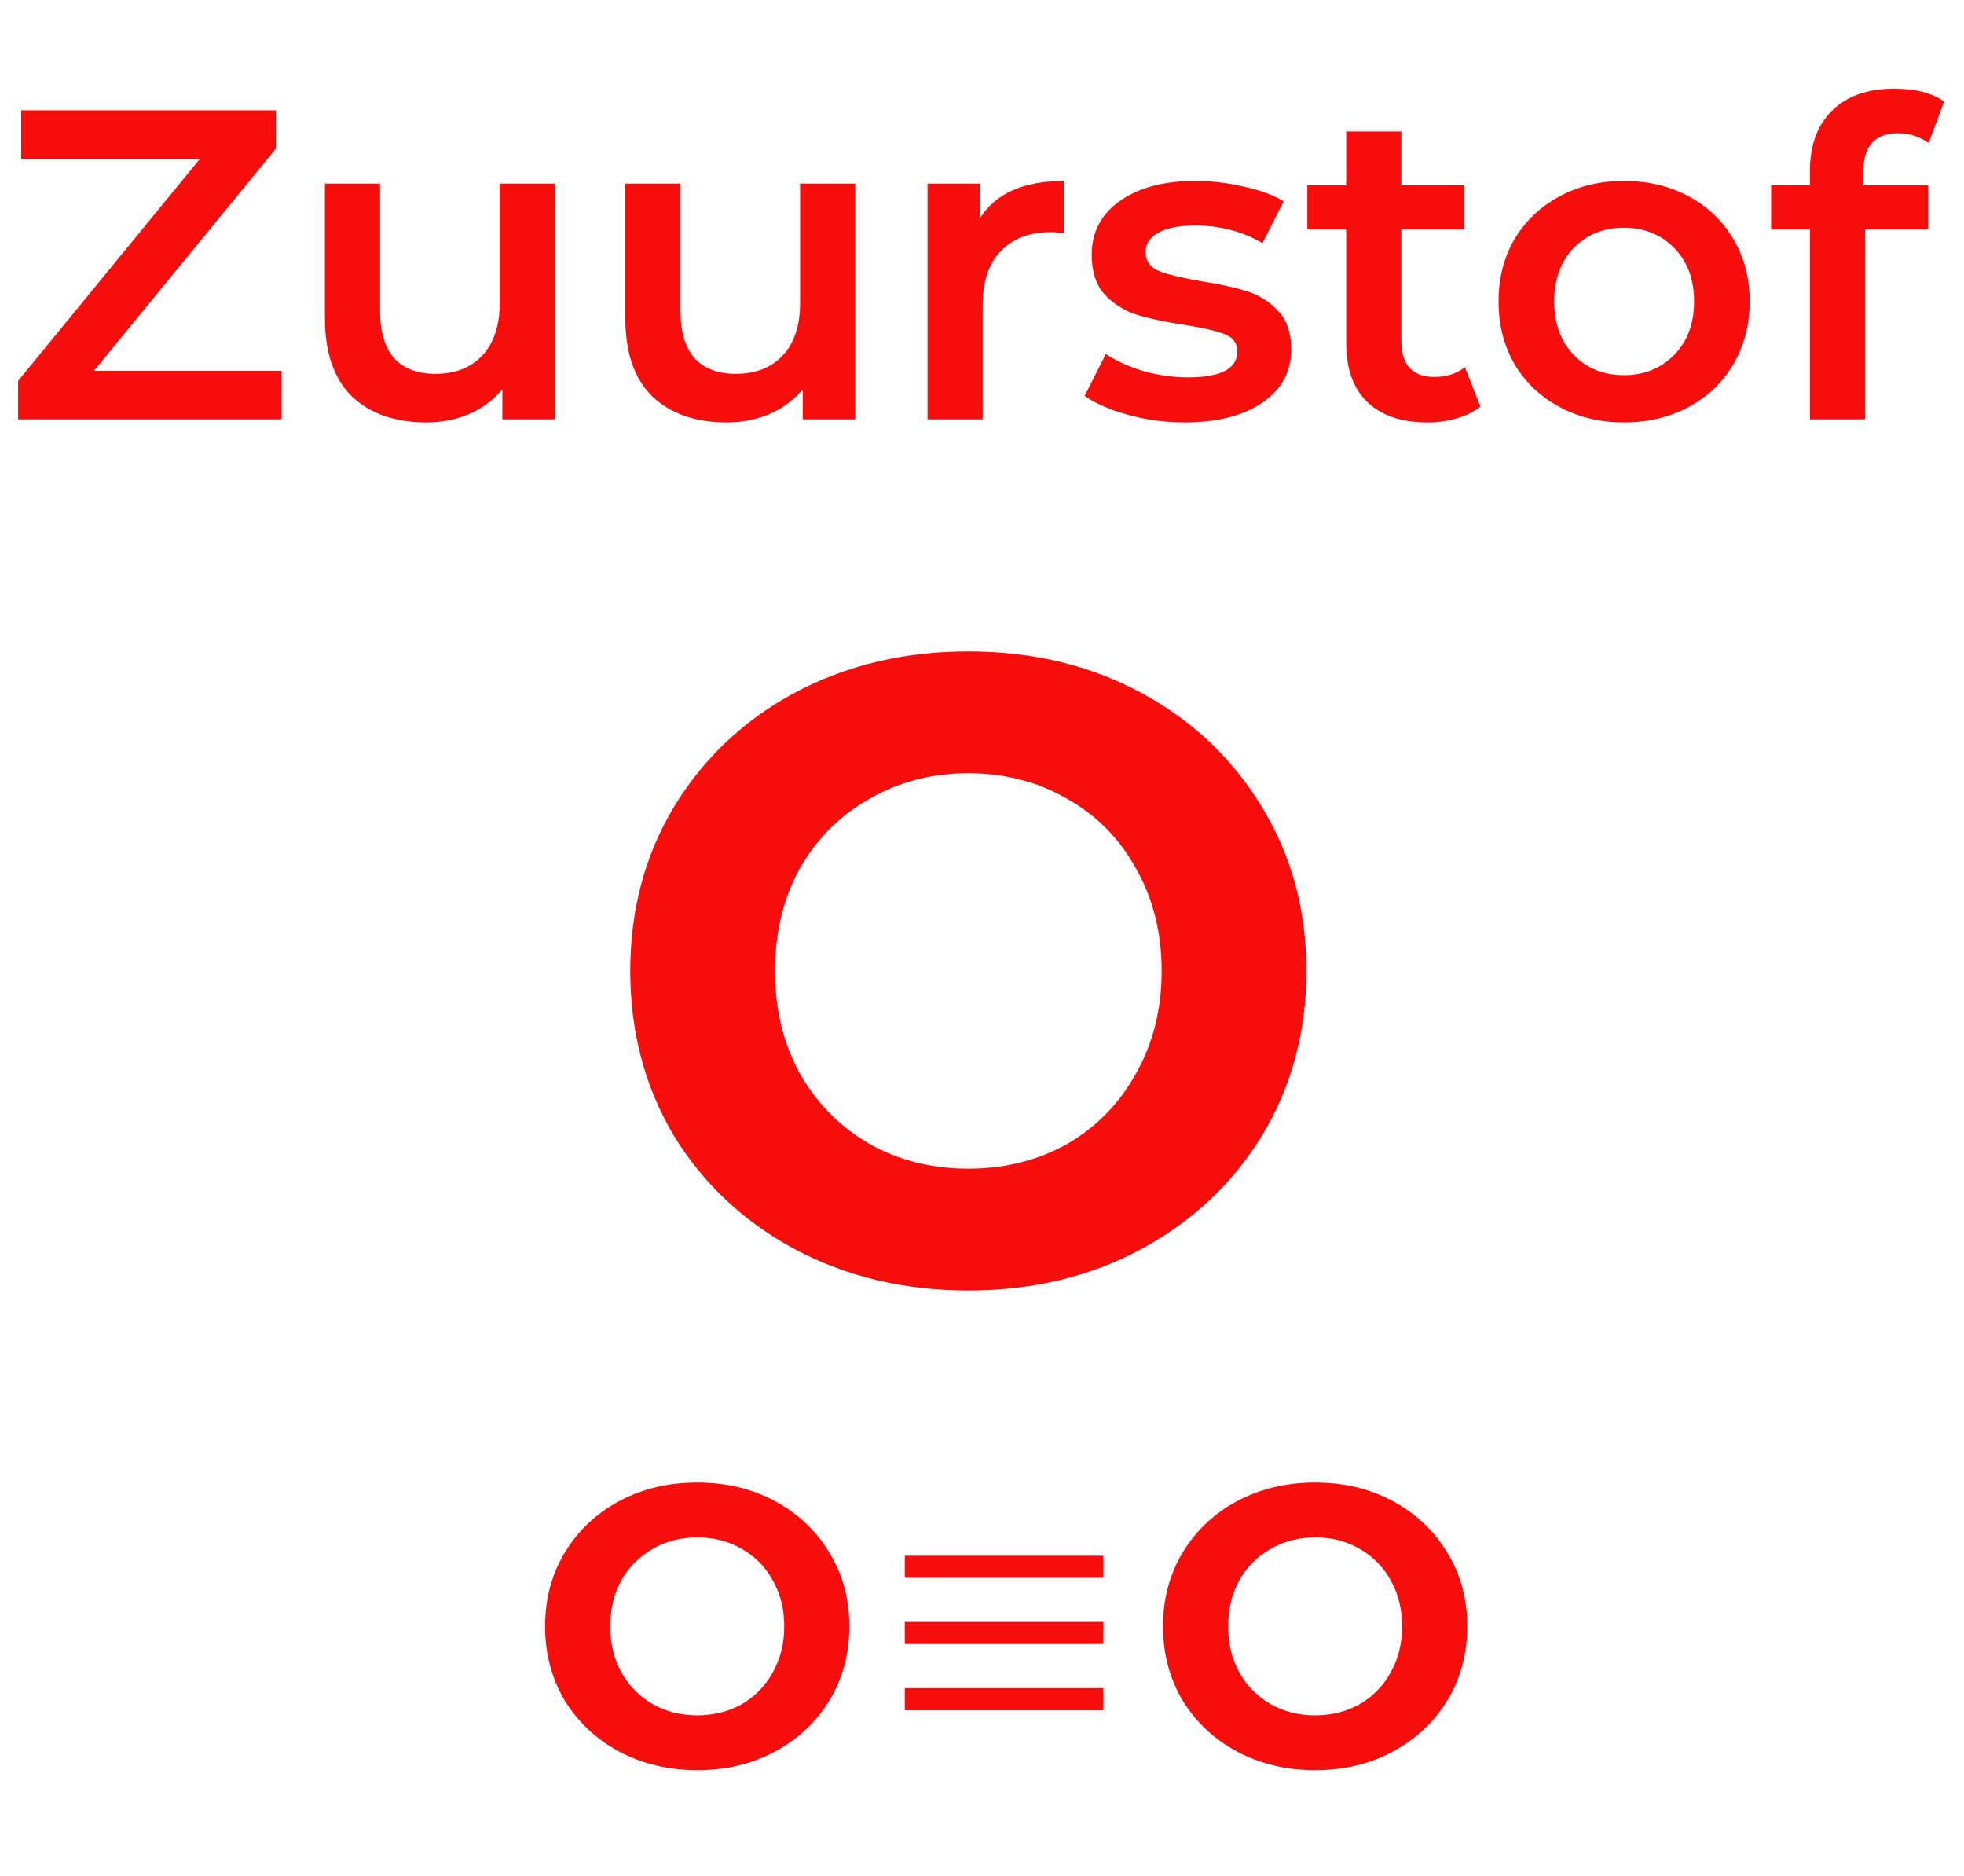 <svg width="89" height="85" viewBox="0 0 89 85" fill="none" xmlns="http://www.w3.org/2000/svg">
<path d="M12.76 16.8V19H0.82V17.26L9.06 7.2H0.96V5H12.5V6.74L4.26 16.8H12.76ZM25.144 8.32V19H22.764V17.64C22.364 18.12 21.864 18.493 21.264 18.76C20.664 19.013 20.017 19.14 19.324 19.14C17.897 19.14 16.771 18.747 15.944 17.96C15.131 17.16 14.724 15.98 14.724 14.42V8.32H17.224V14.08C17.224 15.04 17.437 15.76 17.864 16.24C18.304 16.707 18.924 16.94 19.724 16.94C20.617 16.94 21.324 16.667 21.844 16.12C22.377 15.56 22.644 14.76 22.644 13.72V8.32H25.144ZM38.757 8.32V19H36.377V17.64C35.977 18.12 35.477 18.493 34.877 18.76C34.277 19.013 33.631 19.14 32.937 19.14C31.511 19.14 30.384 18.747 29.557 17.96C28.744 17.16 28.337 15.98 28.337 14.42V8.32H30.837V14.08C30.837 15.04 31.051 15.76 31.477 16.24C31.917 16.707 32.537 16.94 33.337 16.94C34.231 16.94 34.937 16.667 35.457 16.12C35.991 15.56 36.257 14.76 36.257 13.72V8.32H38.757ZM44.411 9.88C45.131 8.76 46.397 8.2 48.211 8.2V10.58C47.997 10.54 47.804 10.52 47.631 10.52C46.657 10.52 45.897 10.807 45.351 11.38C44.804 11.94 44.531 12.753 44.531 13.82V19H42.031V8.32H44.411V9.88ZM53.67 19.14C52.804 19.14 51.957 19.027 51.13 18.8C50.304 18.573 49.644 18.287 49.151 17.94L50.111 16.04C50.59 16.36 51.164 16.62 51.831 16.82C52.511 17.007 53.177 17.1 53.831 17.1C55.324 17.1 56.071 16.707 56.071 15.92C56.071 15.547 55.877 15.287 55.49 15.14C55.117 14.993 54.511 14.853 53.67 14.72C52.791 14.587 52.071 14.433 51.511 14.26C50.964 14.087 50.484 13.787 50.071 13.36C49.67 12.92 49.471 12.313 49.471 11.54C49.471 10.527 49.891 9.72 50.73 9.12C51.584 8.507 52.73 8.2 54.17 8.2C54.904 8.2 55.637 8.287 56.37 8.46C57.104 8.62 57.704 8.84 58.17 9.12L57.211 11.02C56.304 10.487 55.284 10.22 54.151 10.22C53.417 10.22 52.857 10.333 52.471 10.56C52.097 10.773 51.91 11.06 51.91 11.42C51.91 11.82 52.111 12.107 52.511 12.28C52.924 12.44 53.557 12.593 54.41 12.74C55.264 12.873 55.964 13.027 56.511 13.2C57.057 13.373 57.524 13.667 57.91 14.08C58.31 14.493 58.511 15.08 58.511 15.84C58.511 16.84 58.077 17.64 57.211 18.24C56.344 18.84 55.164 19.14 53.67 19.14ZM67.083 18.42C66.79 18.66 66.43 18.84 66.003 18.96C65.59 19.08 65.15 19.14 64.683 19.14C63.51 19.14 62.603 18.833 61.963 18.22C61.323 17.607 61.003 16.713 61.003 15.54V10.4H59.243V8.4H61.003V5.96H63.503V8.4H66.363V10.4H63.503V15.48C63.503 16 63.63 16.4 63.883 16.68C64.137 16.947 64.503 17.08 64.983 17.08C65.543 17.08 66.01 16.933 66.383 16.64L67.083 18.42ZM73.588 19.14C72.508 19.14 71.535 18.907 70.668 18.44C69.802 17.973 69.122 17.327 68.628 16.5C68.148 15.66 67.908 14.713 67.908 13.66C67.908 12.607 68.148 11.667 68.628 10.84C69.122 10.013 69.802 9.367 70.668 8.9C71.535 8.433 72.508 8.2 73.588 8.2C74.682 8.2 75.662 8.433 76.528 8.9C77.395 9.367 78.068 10.013 78.548 10.84C79.042 11.667 79.288 12.607 79.288 13.66C79.288 14.713 79.042 15.66 78.548 16.5C78.068 17.327 77.395 17.973 76.528 18.44C75.662 18.907 74.682 19.14 73.588 19.14ZM73.588 17C74.508 17 75.268 16.693 75.868 16.08C76.468 15.467 76.768 14.66 76.768 13.66C76.768 12.66 76.468 11.853 75.868 11.24C75.268 10.627 74.508 10.32 73.588 10.32C72.668 10.32 71.908 10.627 71.308 11.24C70.722 11.853 70.428 12.66 70.428 13.66C70.428 14.66 70.722 15.467 71.308 16.08C71.908 16.693 72.668 17 73.588 17ZM86.019 6.04C84.966 6.04 84.439 6.613 84.439 7.76V8.4H87.379V10.4H84.519V19H82.019V10.4H80.259V8.4H82.019V7.72C82.019 6.573 82.352 5.673 83.019 5.02C83.686 4.353 84.626 4.02 85.839 4.02C86.799 4.02 87.552 4.213 88.099 4.6L87.399 6.48C86.972 6.187 86.512 6.04 86.019 6.04Z" fill="#F80D0D"/>
<path d="M43.88 58.48C40.973 58.48 38.347 57.853 36 56.6C33.68 55.347 31.853 53.627 30.52 51.44C29.213 49.227 28.56 46.747 28.56 44C28.56 41.253 29.213 38.787 30.52 36.6C31.853 34.387 33.68 32.653 36 31.4C38.347 30.147 40.973 29.52 43.88 29.52C46.787 29.52 49.4 30.147 51.72 31.4C54.04 32.653 55.867 34.387 57.2 36.6C58.533 38.787 59.2 41.253 59.2 44C59.2 46.747 58.533 49.227 57.2 51.44C55.867 53.627 54.04 55.347 51.72 56.6C49.4 57.853 46.787 58.48 43.88 58.48ZM43.88 52.96C45.533 52.96 47.027 52.587 48.36 51.84C49.693 51.067 50.733 50 51.48 48.64C52.253 47.28 52.64 45.733 52.64 44C52.64 42.267 52.253 40.72 51.48 39.36C50.733 38 49.693 36.947 48.36 36.2C47.027 35.427 45.533 35.04 43.88 35.04C42.227 35.04 40.733 35.427 39.4 36.2C38.067 36.947 37.013 38 36.24 39.36C35.493 40.72 35.12 42.267 35.12 44C35.12 45.733 35.493 47.28 36.24 48.64C37.013 50 38.067 51.067 39.4 51.84C40.733 52.587 42.227 52.96 43.88 52.96Z" fill="#F80D0D"/>
<path d="M31.596 80.216C30.288 80.216 29.106 79.934 28.05 79.37C27.006 78.806 26.184 78.032 25.584 77.048C24.996 76.052 24.702 74.936 24.702 73.7C24.702 72.464 24.996 71.354 25.584 70.37C26.184 69.374 27.006 68.594 28.05 68.03C29.106 67.466 30.288 67.184 31.596 67.184C32.904 67.184 34.08 67.466 35.124 68.03C36.168 68.594 36.99 69.374 37.59 70.37C38.19 71.354 38.49 72.464 38.49 73.7C38.49 74.936 38.19 76.052 37.59 77.048C36.99 78.032 36.168 78.806 35.124 79.37C34.08 79.934 32.904 80.216 31.596 80.216ZM31.596 77.732C32.34 77.732 33.012 77.564 33.612 77.228C34.212 76.88 34.68 76.4 35.016 75.788C35.364 75.176 35.538 74.48 35.538 73.7C35.538 72.92 35.364 72.224 35.016 71.612C34.68 71 34.212 70.526 33.612 70.19C33.012 69.842 32.34 69.668 31.596 69.668C30.852 69.668 30.18 69.842 29.58 70.19C28.98 70.526 28.506 71 28.158 71.612C27.822 72.224 27.654 72.92 27.654 73.7C27.654 74.48 27.822 75.176 28.158 75.788C28.506 76.4 28.98 76.88 29.58 77.228C30.18 77.564 30.852 77.732 31.596 77.732Z" fill="#F80D0D"/>
<path d="M59.596 80.216C58.288 80.216 57.106 79.934 56.05 79.37C55.006 78.806 54.184 78.032 53.584 77.048C52.996 76.052 52.702 74.936 52.702 73.7C52.702 72.464 52.996 71.354 53.584 70.37C54.184 69.374 55.006 68.594 56.05 68.03C57.106 67.466 58.288 67.184 59.596 67.184C60.904 67.184 62.08 67.466 63.124 68.03C64.168 68.594 64.99 69.374 65.59 70.37C66.19 71.354 66.49 72.464 66.49 73.7C66.49 74.936 66.19 76.052 65.59 77.048C64.99 78.032 64.168 78.806 63.124 79.37C62.08 79.934 60.904 80.216 59.596 80.216ZM59.596 77.732C60.34 77.732 61.012 77.564 61.612 77.228C62.212 76.88 62.68 76.4 63.016 75.788C63.364 75.176 63.538 74.48 63.538 73.7C63.538 72.92 63.364 72.224 63.016 71.612C62.68 71 62.212 70.526 61.612 70.19C61.012 69.842 60.34 69.668 59.596 69.668C58.852 69.668 58.18 69.842 57.58 70.19C56.98 70.526 56.506 71 56.158 71.612C55.822 72.224 55.654 72.92 55.654 73.7C55.654 74.48 55.822 75.176 56.158 75.788C56.506 76.4 56.98 76.88 57.58 77.228C58.18 77.564 58.852 77.732 59.596 77.732Z" fill="#F80D0D"/>
<path d="M41 71H50" stroke="#F80D0D"/>
<path d="M41 74H50" stroke="#F80D0D"/>
<path d="M41 77H50" stroke="#F80D0D"/>
</svg>
